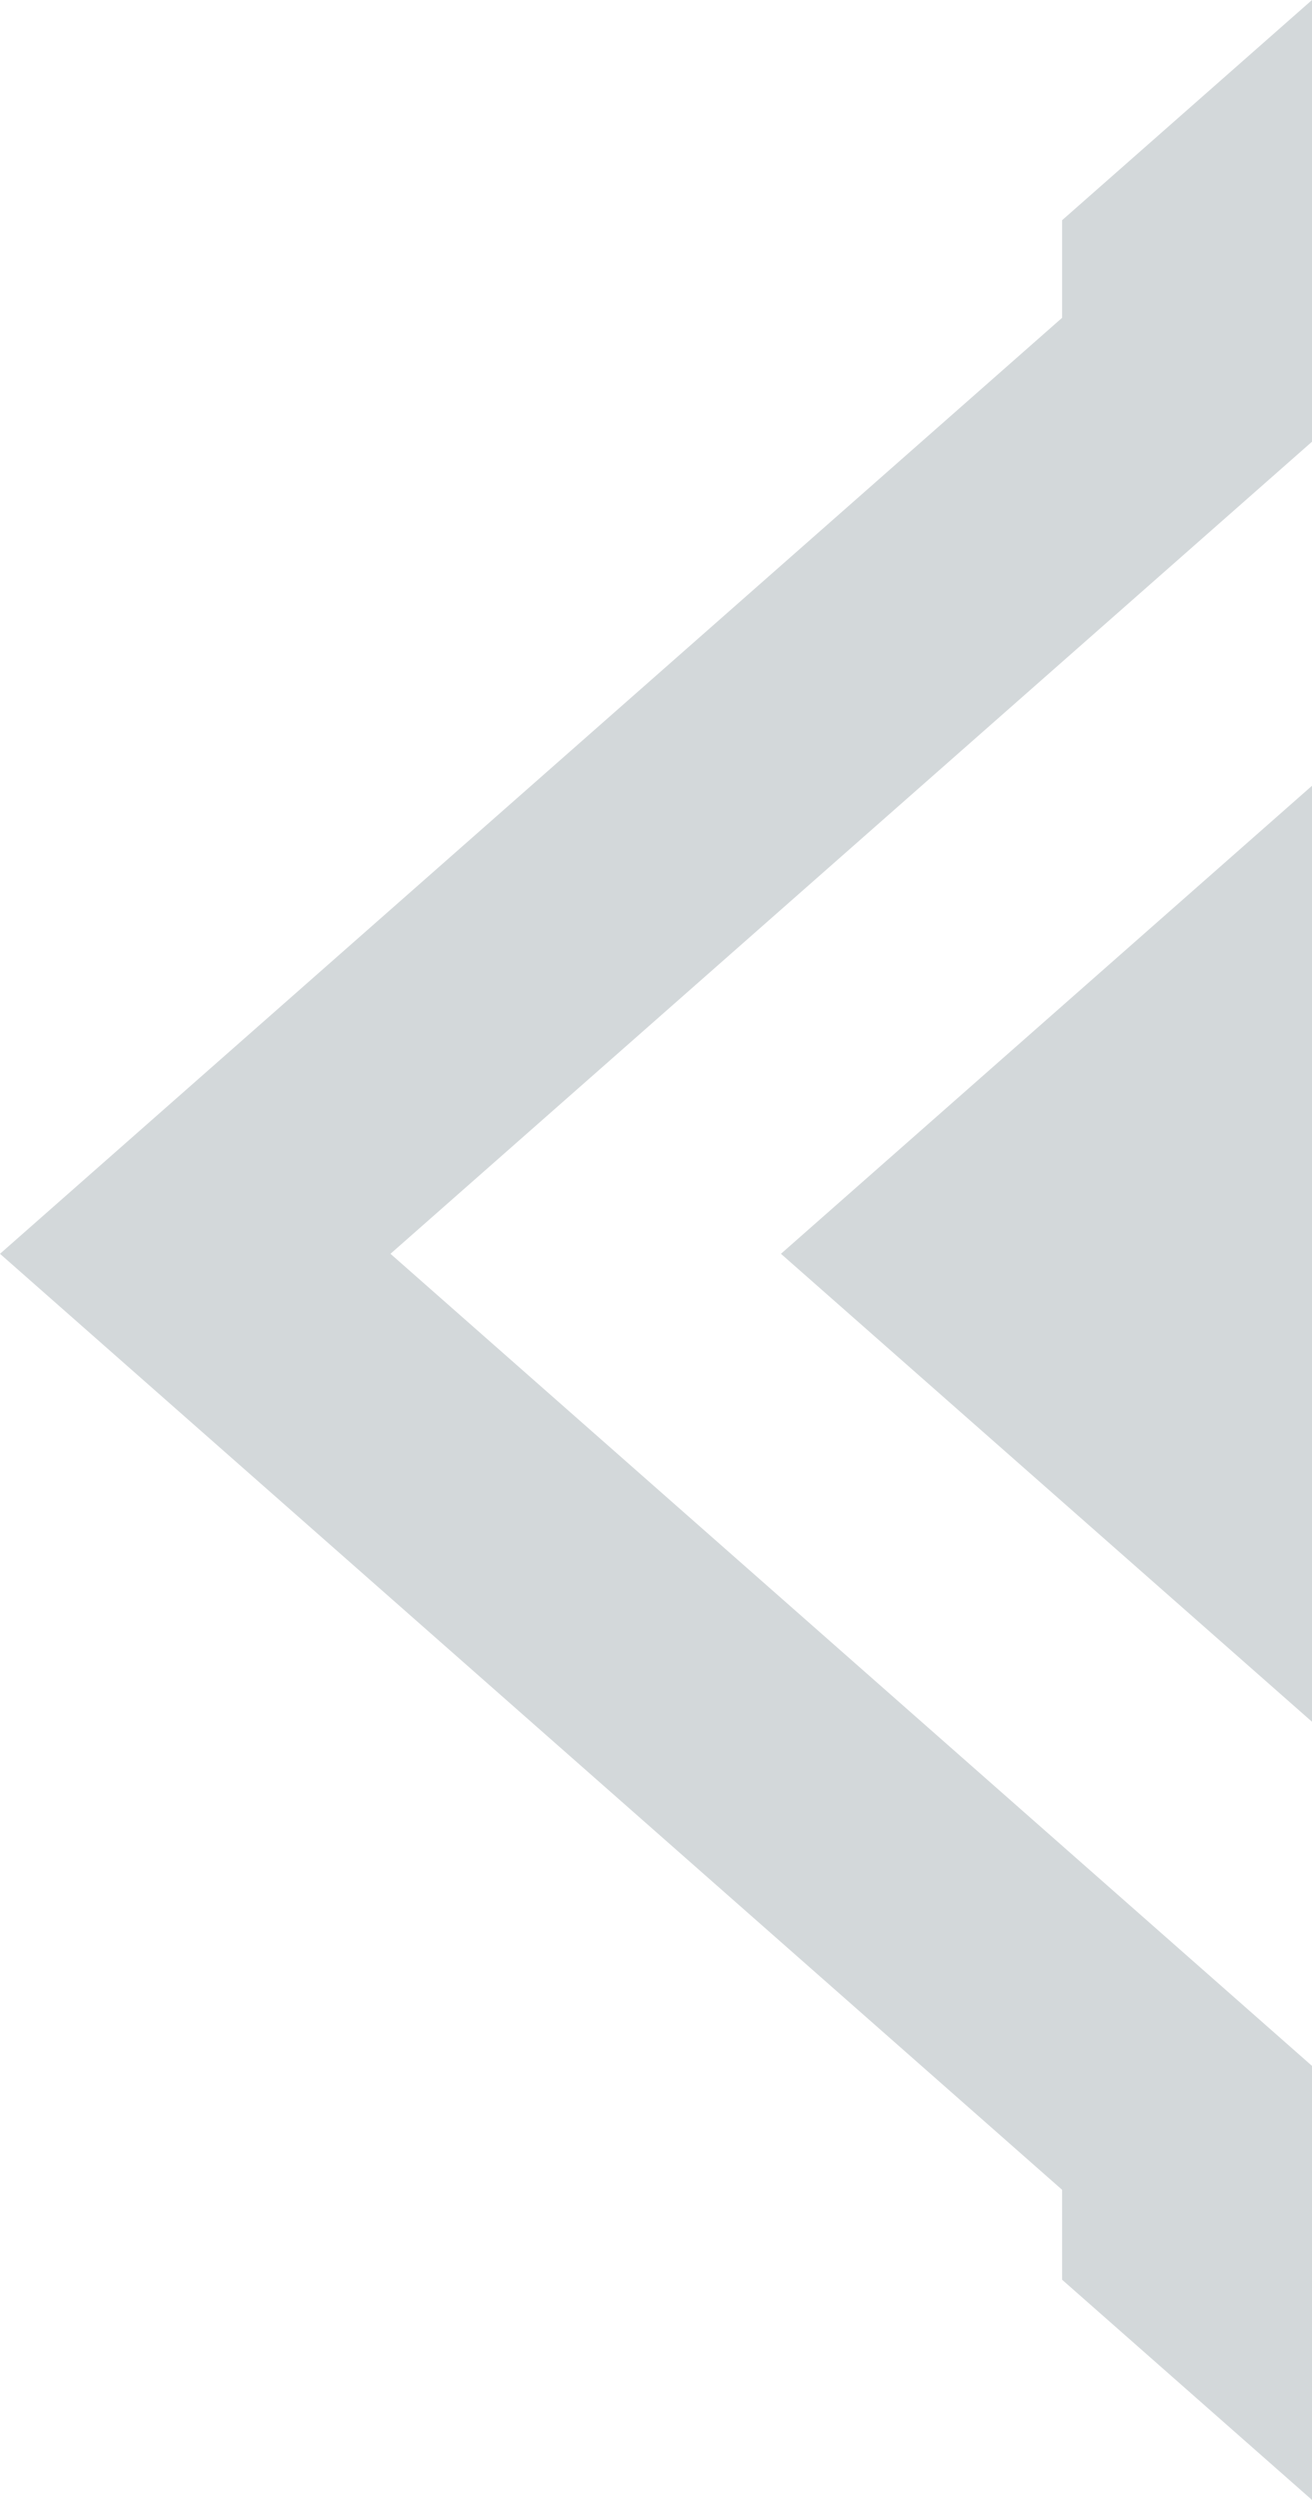 <svg id="Calque_1" data-name="Calque 1" xmlns="http://www.w3.org/2000/svg" viewBox="0 0 168 320"><defs><style>.cls-1{fill:#d3d8da;}</style></defs><title>slider arrow leftArrow</title><polygon class="cls-1" points="168 308.49 168 264.44 50 160.49 168 56.54 168 12.49 0 160.49 168 308.49"/><polygon class="cls-1" points="136 291.81 168 320 168 275.95 136 247.76 136 291.81"/><polygon class="cls-1" points="136 72.24 168 44.05 168 0 136 28.19 136 72.24"/><polygon class="cls-1" points="168 220.39 168 176.35 150 160.49 168 144.63 168 100.58 100 160.49 168 220.39"/><rect class="cls-1" x="329" y="211.98" width="23" height="63" transform="translate(497 403.47) rotate(180)"/></svg>